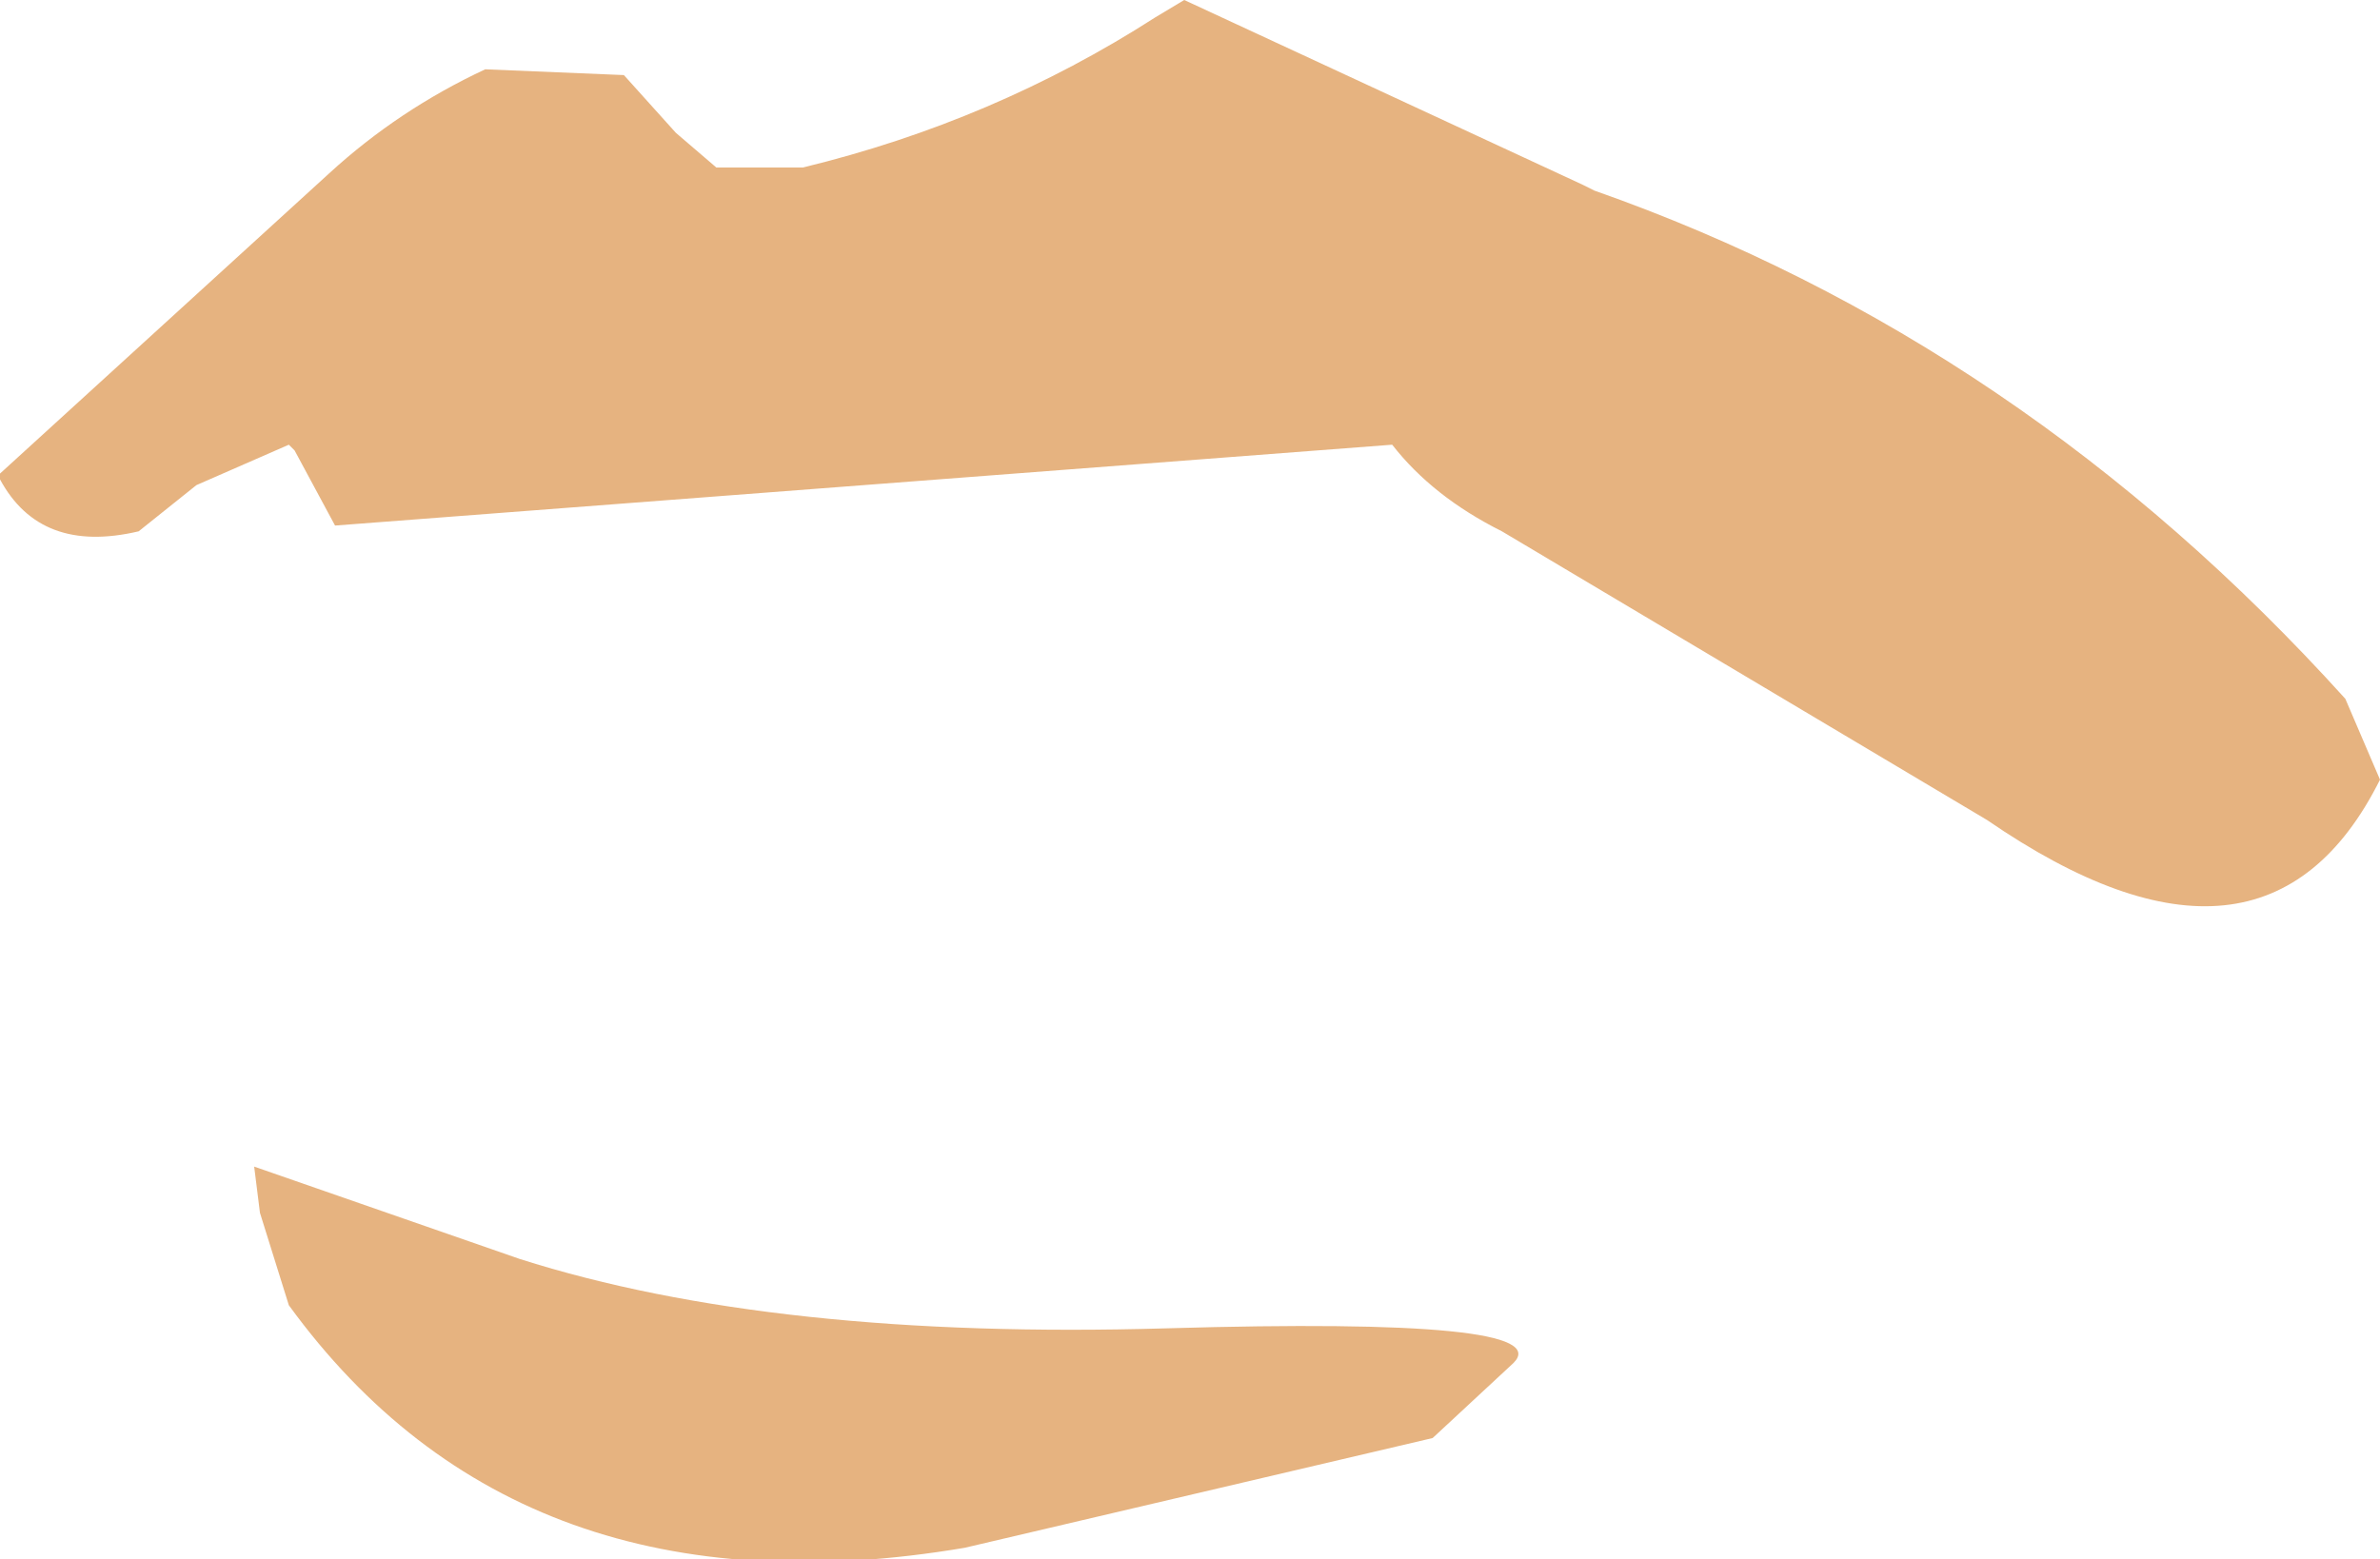 <svg xmlns:xlink="http://www.w3.org/1999/xlink" xmlns="http://www.w3.org/2000/svg" height="13.5px" width="20.6px">
  <g transform="matrix(1.0, 0.0, 0.0, 1.0, 7.5, 3.7)">
    <path d="M2.75 -3.7 L6.2 -2.1 6.3 -2.05 Q10.0 -0.75 12.8 2.35 L13.1 3.05 Q12.1 5.05 9.7 3.4 L5.5 0.9 Q4.9 0.6 4.55 0.15 L-4.6 0.85 -4.95 0.2 -5.0 0.15 -5.8 0.5 -6.3 0.9 Q-7.15 1.1 -7.5 0.45 L-7.5 0.4 -4.65 -2.2 Q-4.05 -2.75 -3.3 -3.1 L-2.1 -3.05 -1.65 -2.55 -1.3 -2.25 -0.55 -2.25 Q1.1 -2.65 2.5 -3.55 L2.75 -3.7 M0.85 9.7 Q-3.0 10.35 -5.0 7.6 L-5.25 6.8 -5.3 6.4 -3.0 7.2 Q-0.8 7.9 2.6 7.8 6.0 7.7 5.6 8.1 L4.9 8.75 0.85 9.7" fill="#e6b380" fill-rule="evenodd" stroke="none"/>
  </g>
</svg>